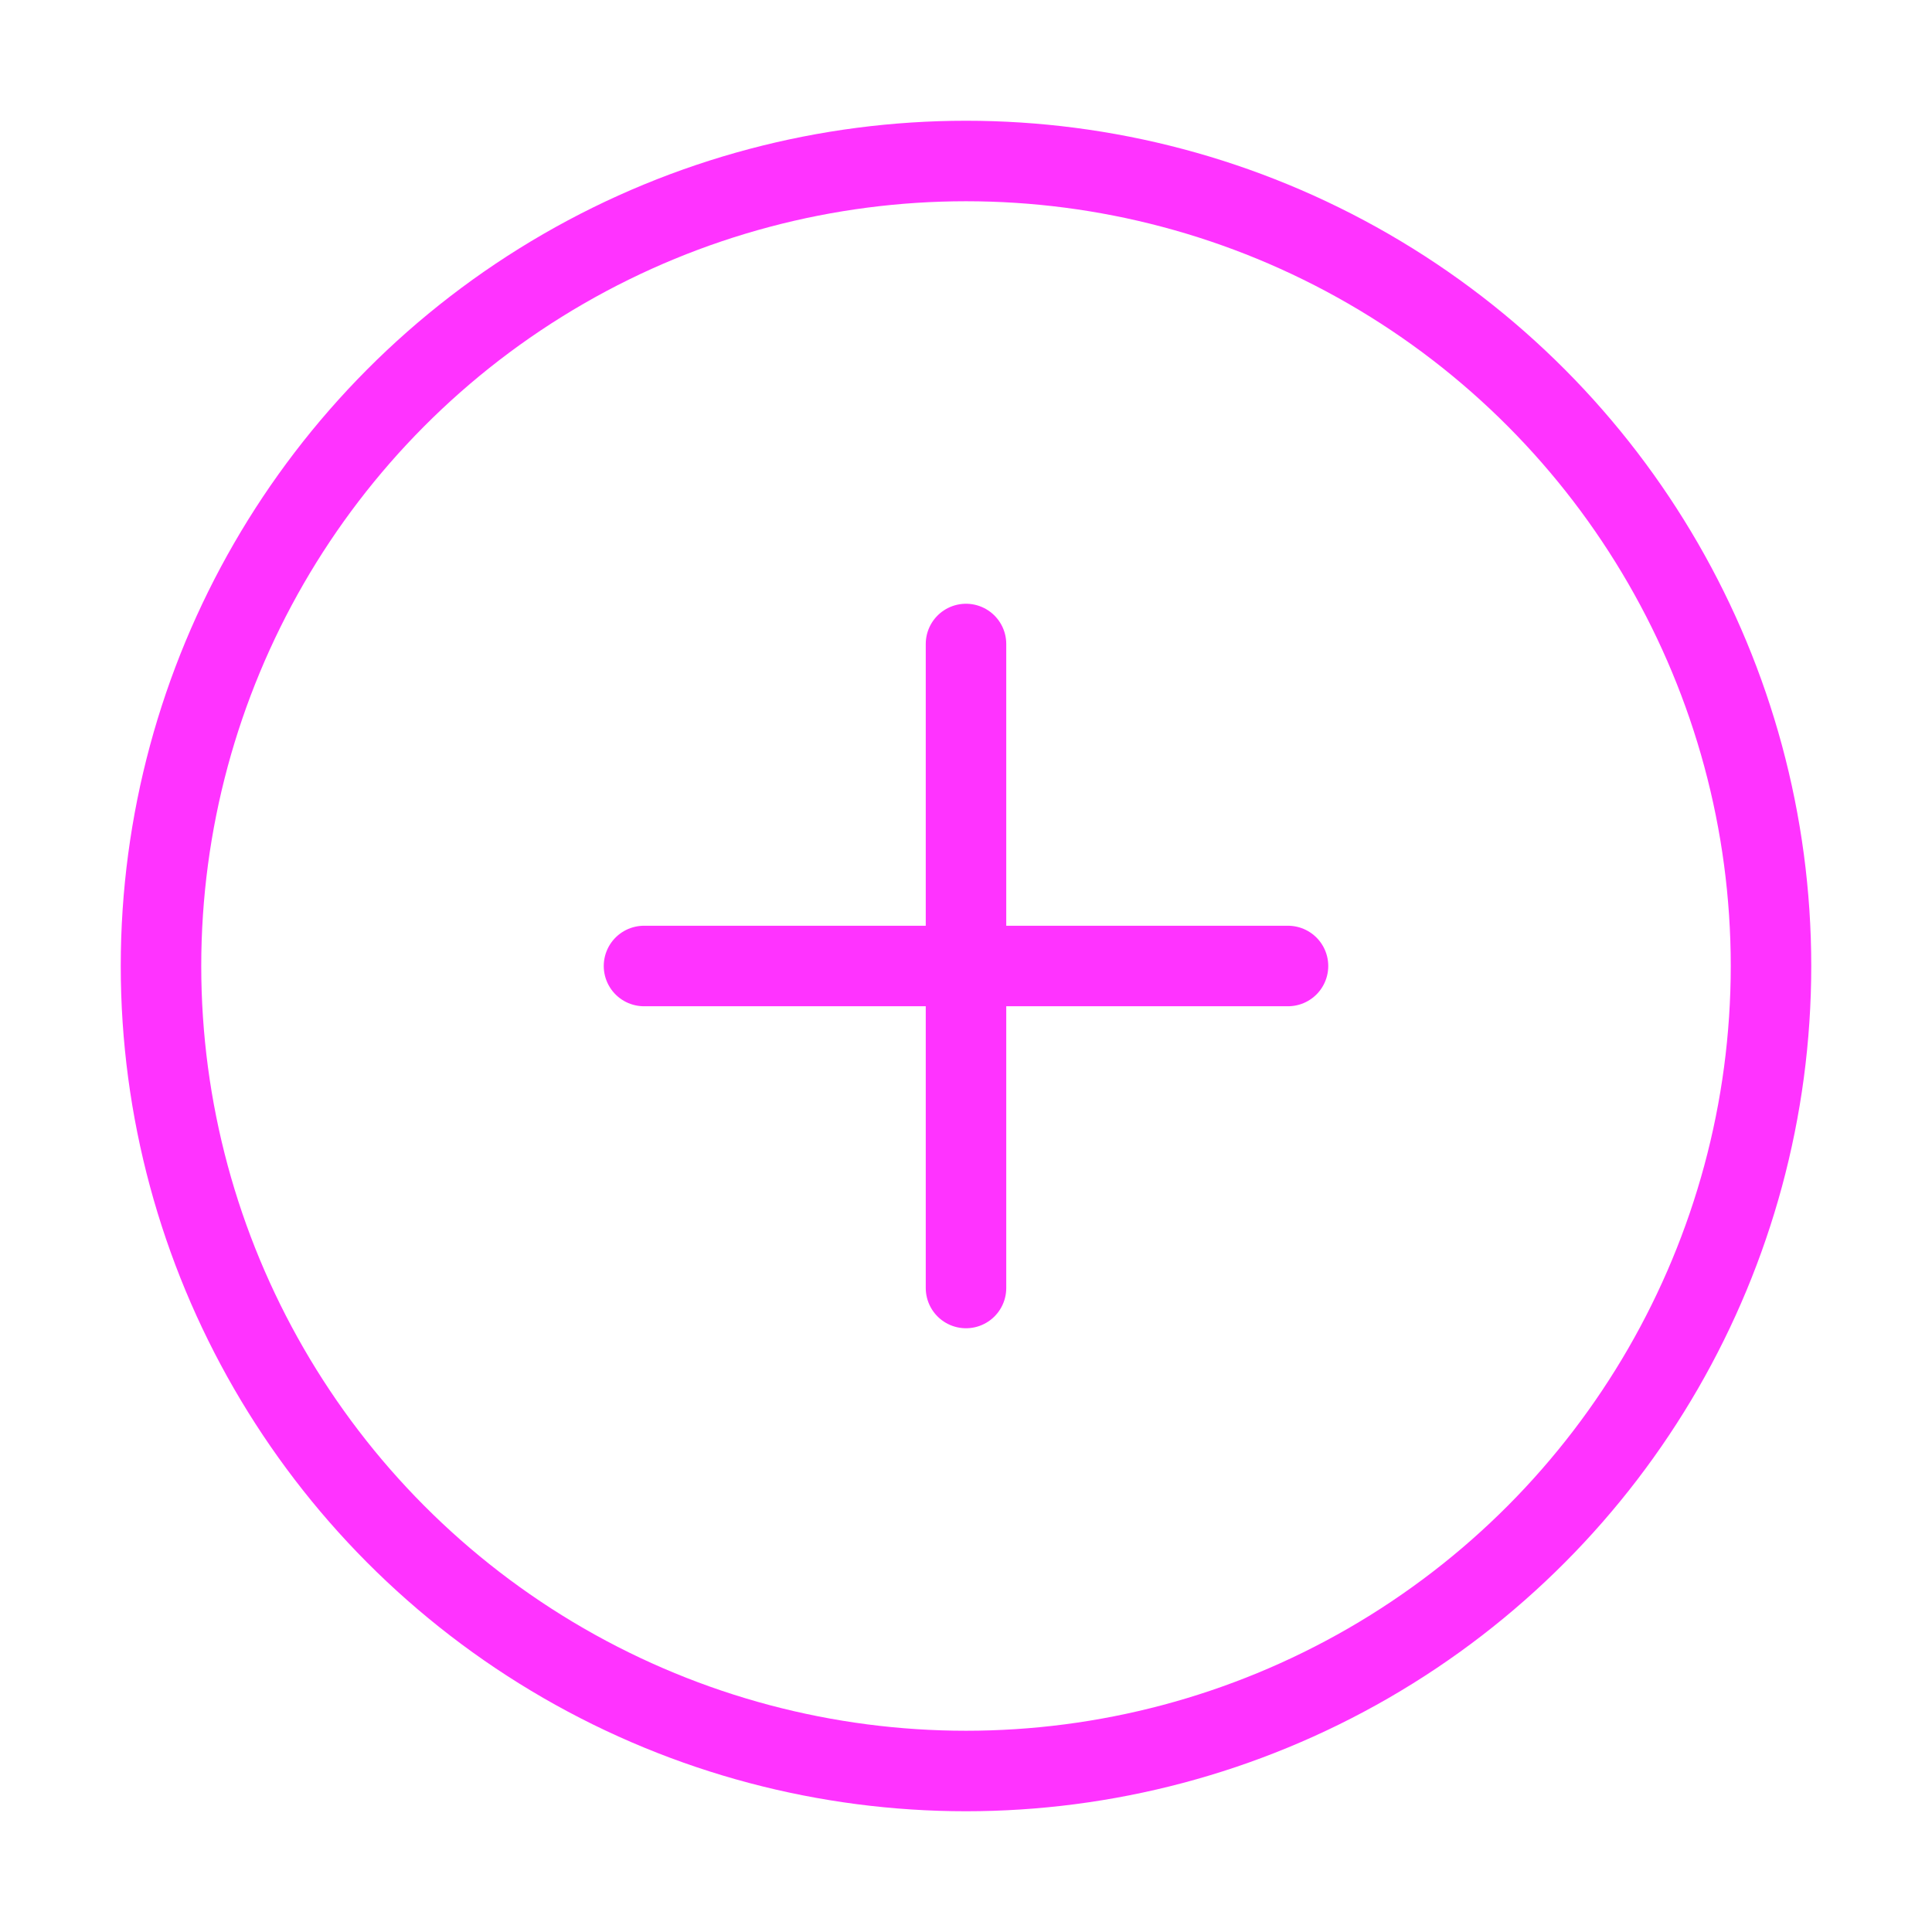 <?xml version="1.0" encoding="utf-8"?>
<!-- Generator: Adobe Illustrator 23.0.1, SVG Export Plug-In . SVG Version: 6.00 Build 0)  -->
<svg version="1.1" id="Layer_1" xmlns="http://www.w3.org/2000/svg" xmlns:xlink="http://www.w3.org/1999/xlink" x="0px" y="0px"
	 viewBox="0 0 24 24" style="enable-background:new 0 0 24 24;" xml:space="preserve">
    <style type="text/css">
        .st0{
        fill:none;
        stroke: #FF33FF;
        stroke-width:1;
        stroke-linecap:round;
        stroke-linejoin:round;
        }
    </style>
<circle class="st0" cx="12" cy="12" r="10"/>
<g>
	<line class="st0" x1="12" y1="8" x2="12" y2="16"/>
	<line class="st0" x1="8" y1="12" x2="16" y2="12"/>
</g>
</svg>
